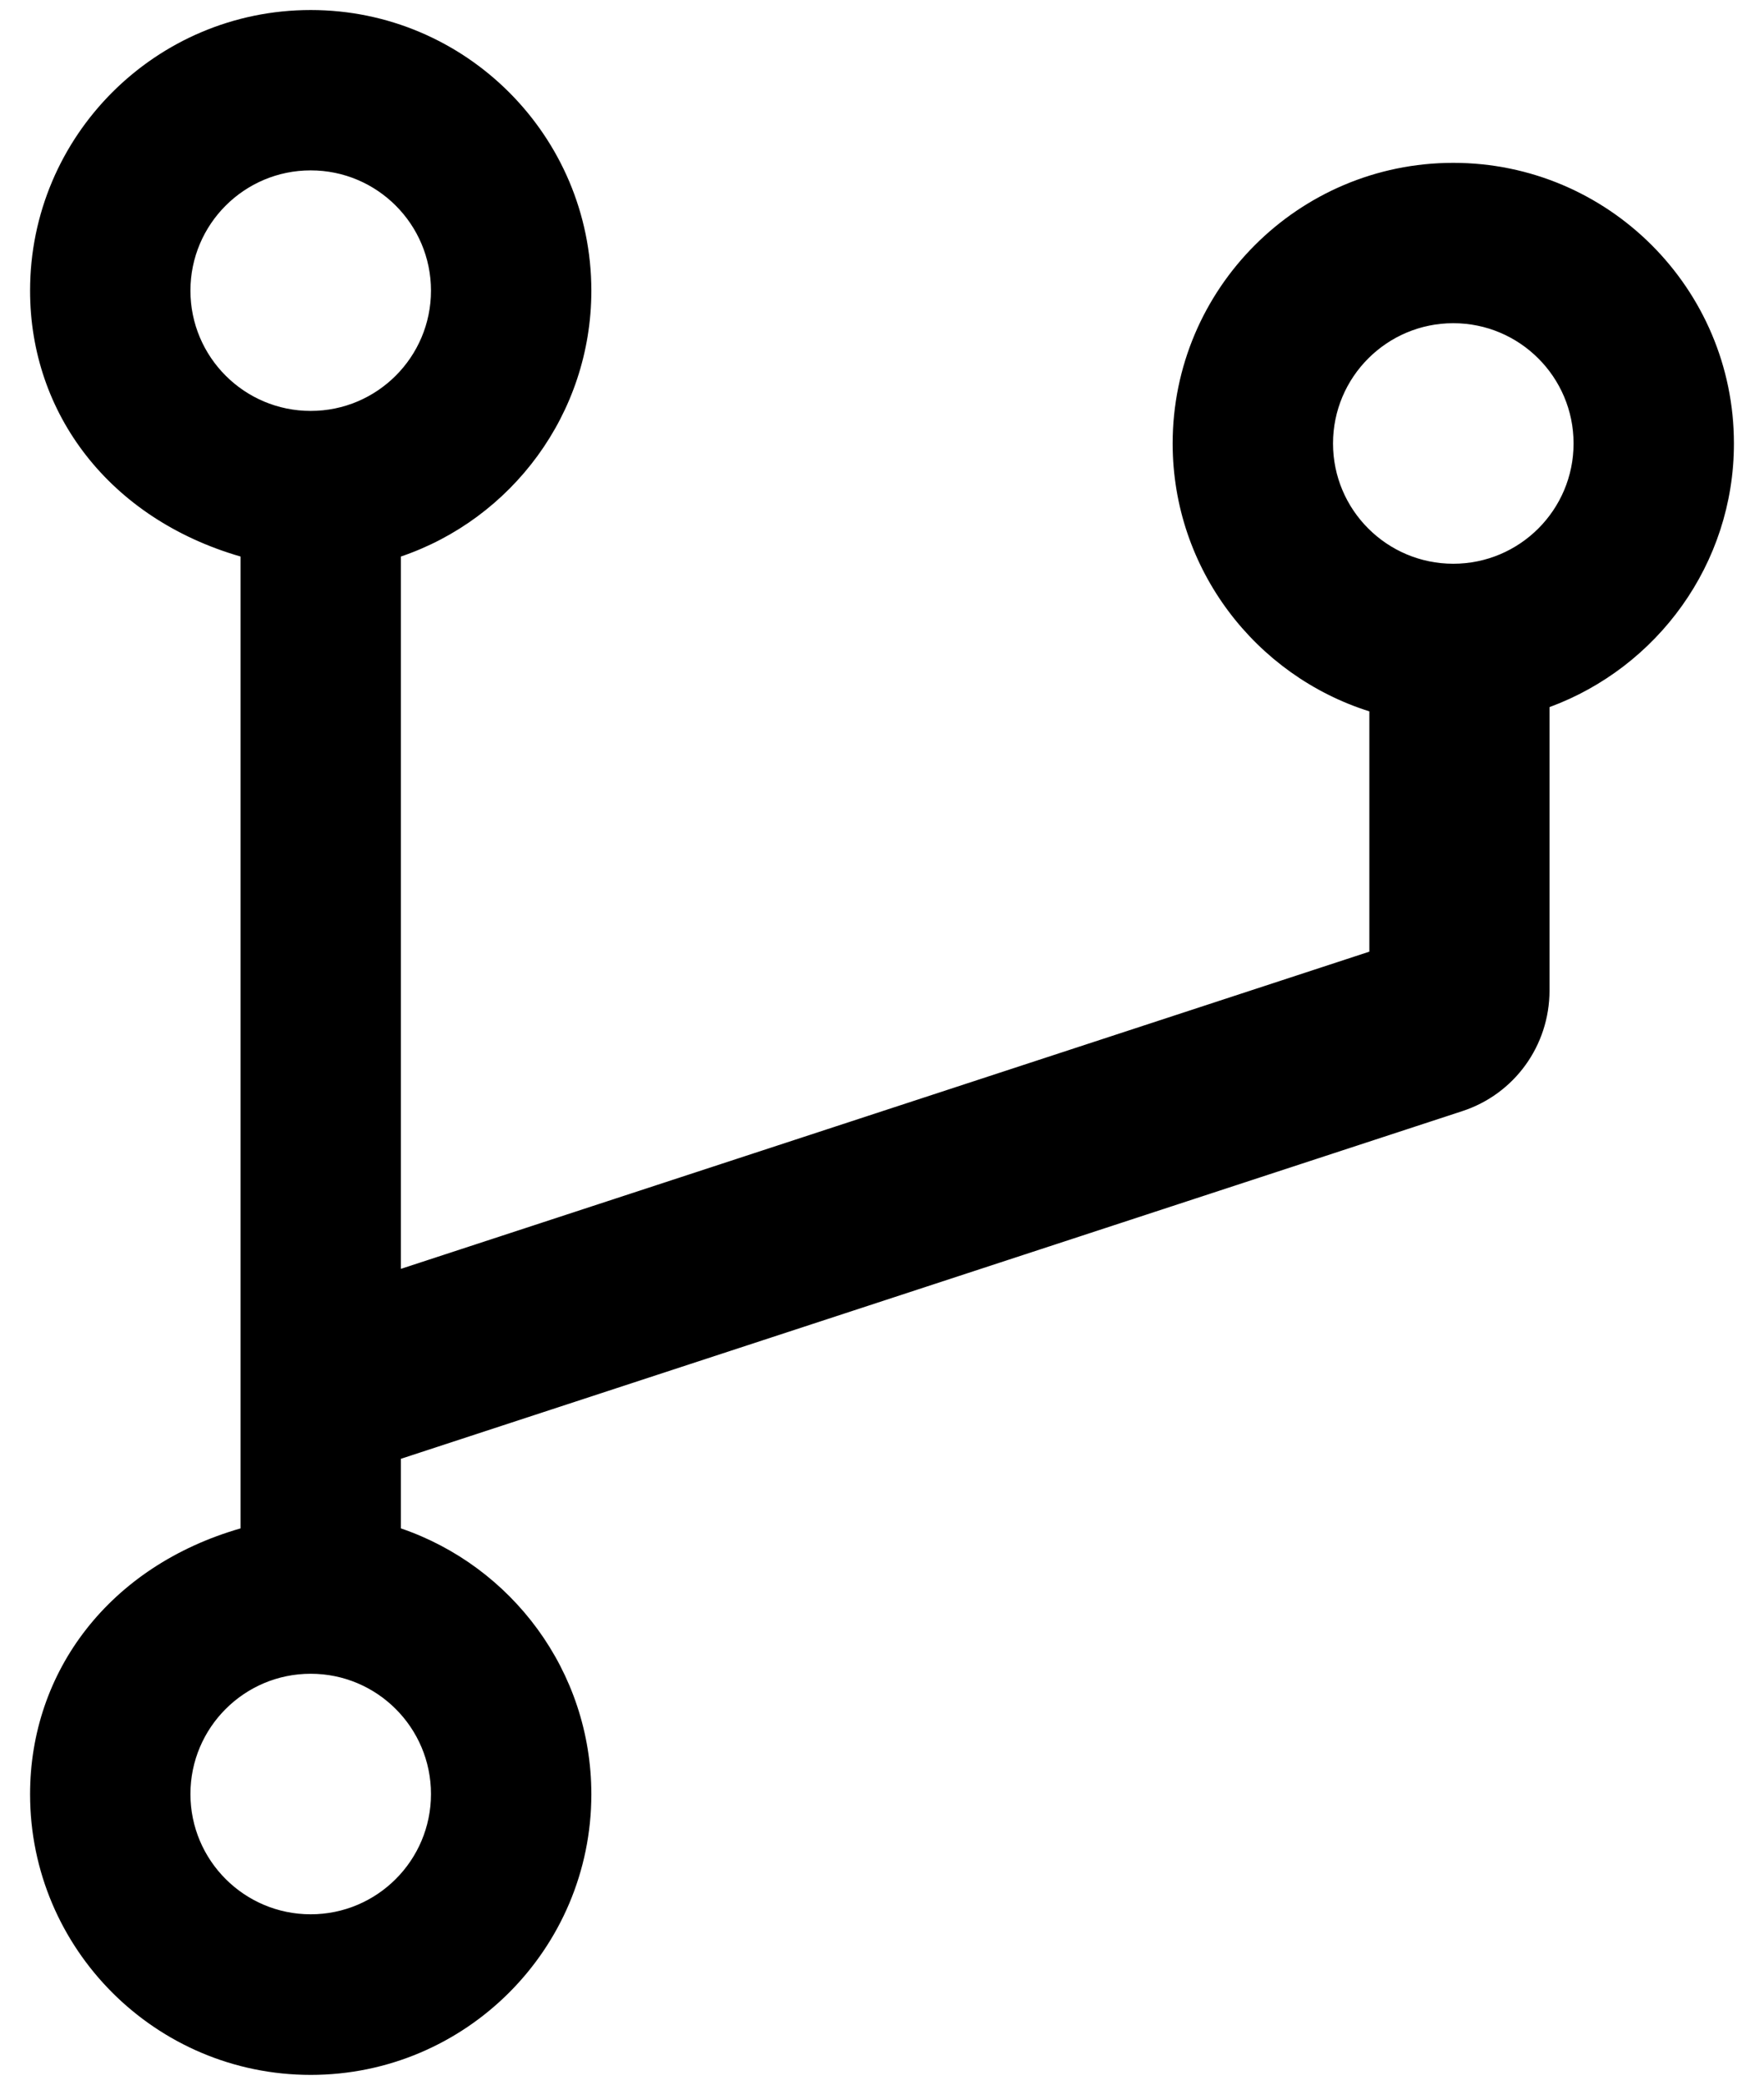 ﻿<?xml version="1.0" encoding="utf-8"?>
<svg version="1.1" xmlns:xlink="http://www.w3.org/1999/xlink" width="22px" height="26px" xmlns="http://www.w3.org/2000/svg">
  <g transform="matrix(1 0 0 1 -574 -1608 )">
    <path d="M 21.625 5.531  C 21.625 3.6  20.056 2.031  18.125 2.031  C 16.194 2.031  14.625 3.6  14.625 5.531  C 14.625 7.097  15.659 8.425  17.078 8.872  L 17.078 11.869  L 5 15.825  L 5 6.941  C 6.381 6.472  7.375 5.162  7.375 3.625  C 7.375 1.694  5.806 0.125  3.875 0.125  C 1.944 0.125  0.375 1.694  0.375 3.625  C 0.375 5.162  1.369 6.469  3 6.941  L 3 19.062  C 1.369 19.531  0.375 20.841  0.375 22.378  C 0.375 24.309  1.944 25.878  3.875 25.878  C 5.806 25.878  7.375 24.309  7.375 22.378  C 7.375 20.841  6.381 19.534  5 19.062  L 5 18.194  L 18.234 13.859  C 18.887 13.647  19.325 13.041  19.325 12.353  L 19.325 8.819  C 20.666 8.325  21.625 7.037  21.625 5.531  Z M 3.875 5.125  C 3.047 5.125  2.375 4.453  2.375 3.625  C 2.375 2.797  3.047 2.125  3.875 2.125  C 4.703 2.125  5.375 2.797  5.375 3.625  C 5.375 4.453  4.703 5.125  3.875 5.125  Z M 3.875 20.875  C 4.703 20.875  5.375 21.547  5.375 22.375  C 5.375 23.203  4.703 23.875  3.875 23.875  C 3.047 23.875  2.375 23.203  2.375 22.375  C 2.375 21.547  3.047 20.875  3.875 20.875  Z M 19.625 5.531  C 19.625 6.359  18.953 7.031  18.125 7.031  C 17.297 7.031  16.625 6.359  16.625 5.531  C 16.625 4.703  17.297 4.031  18.125 4.031  C 18.953 4.031  19.625 4.703  19.625 5.531  Z " fill-rule="nonzero" fill="#000000" stroke="none" transform="matrix(1 0 0 1 574 1608 )" />
  </g>
</svg>